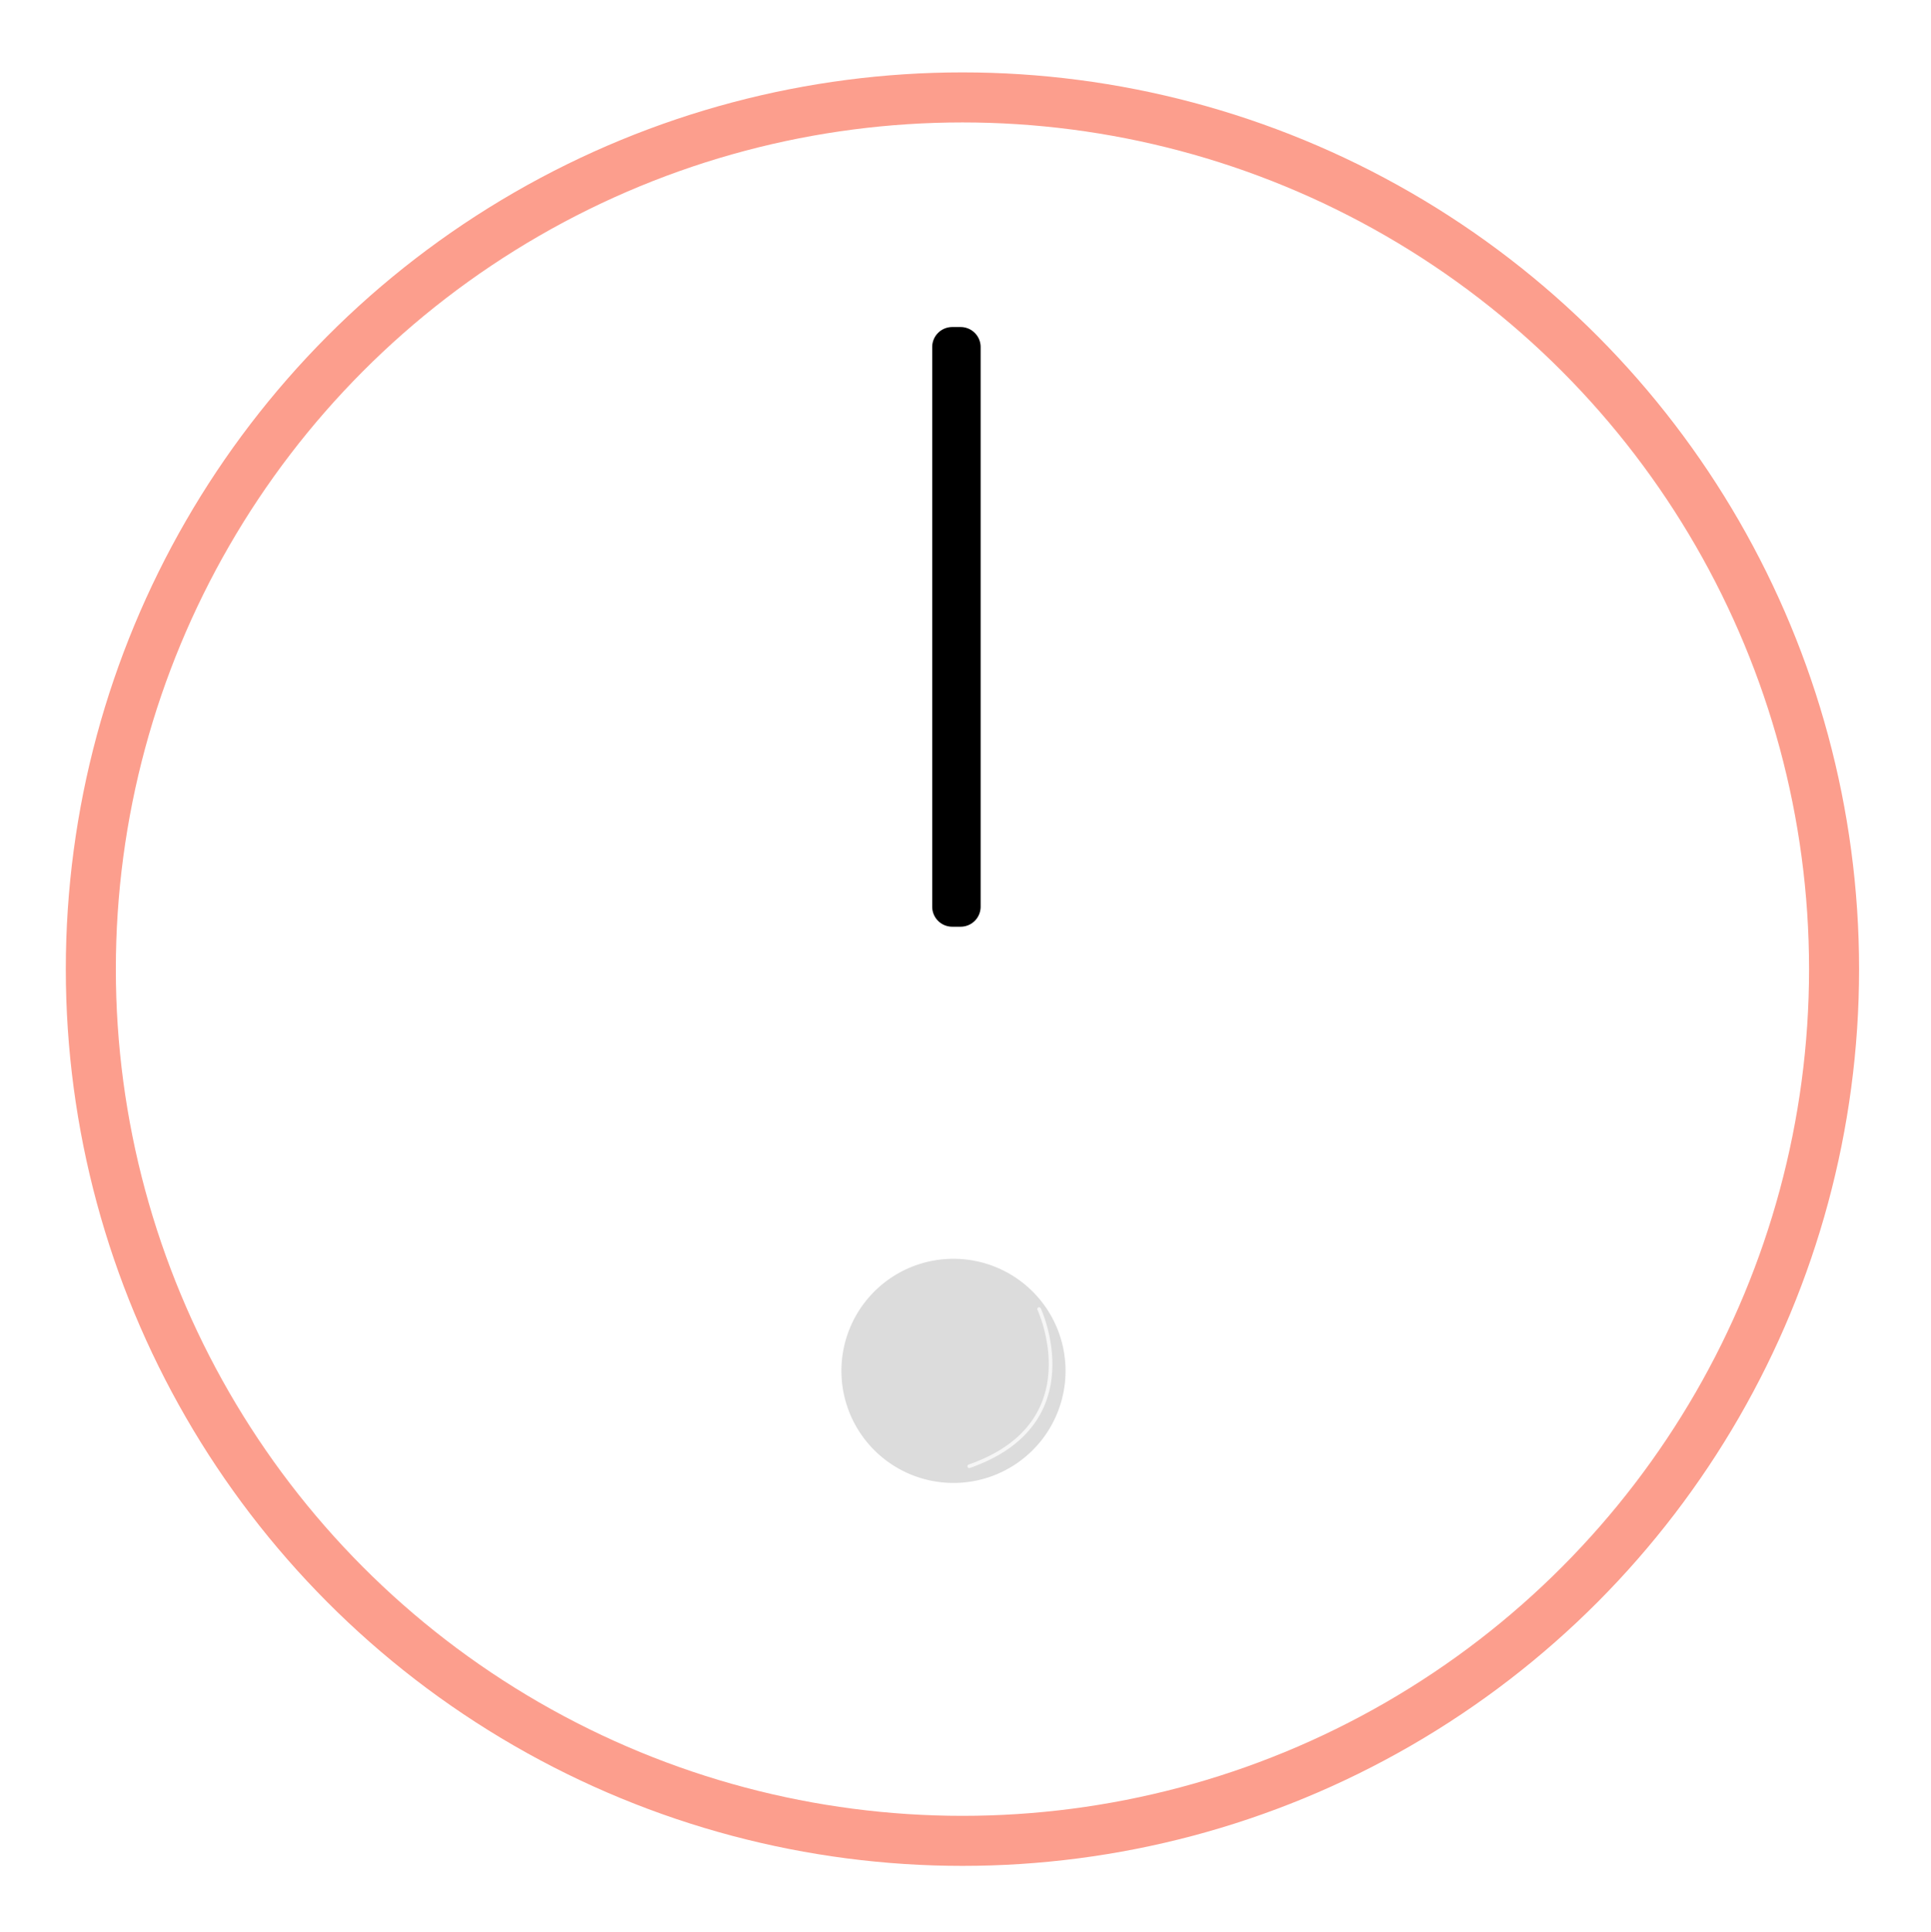 <svg xmlns="http://www.w3.org/2000/svg" xmlns:xlink="http://www.w3.org/1999/xlink" width="386" height="386.188" viewBox="0 0 386 386.188">
  <g id="拟物按钮" class="cls-1">
    <g id="组_1" data-name="组 1">
      <path id="椭圆_1" data-name="椭圆 1" class="cls-2" d="M376.876,253.9c106.583,0,192.986,86.456,192.986,193.1s-86.4,193.1-192.986,193.1S183.889,553.648,183.889,447,270.292,253.9,376.876,253.9Z" transform="translate(-183.875 -253.906)"/>
      <circle id="椭圆_1_拷贝" data-name="椭圆 1 拷贝" class="cls-3" cx="192.39" cy="193.704" r="174.234"/>
      <g id="组_10" data-name="组 10">
        <path id="圆角矩形_2" data-name="圆角矩形 2" class="cls-4" d="M374.221,319.273h1.68a4,4,0,0,1,4,4V435.13a4,4,0,0,1-4,4h-1.68a4,4,0,0,1-4-4V323.273A4,4,0,0,1,374.221,319.273Z" transform="translate(-183.875 -253.906)"/>
      </g>
      <path id="椭圆_2" data-name="椭圆 2" class="cls-5" d="M374.456,504.507a22.4,22.4,0,1,1-22.384,22.4A22.391,22.391,0,0,1,374.456,504.507Z" transform="translate(-183.875 -253.906)"/>
      <path id="形状_6" data-name="形状 6" class="cls-6" d="M391.588,515.549s10.658,22.814-13.965,31.428" transform="translate(-183.875 -253.906)"/>
    </g>
  </g>
  <defs>
    <filter id="filter" filterUnits="userSpaceOnUse">
      <feGaussianBlur result="blur" stdDeviation="2.333" in="SourceAlpha"/>
      <feFlood result="flood" flood-color="#fc9e8d" flood-opacity="0.35"/>
      <feComposite result="composite-2" operator="out" in2="blur"/>
      <feComposite result="composite" operator="in" in2="SourceAlpha"/>
      <feBlend result="blend" in2="SourceGraphic"/>
    </filter>
    <filter id="filter-2" x="351" y="504.5" width="48" height="48.5" filterUnits="userSpaceOnUse">
      <feOffset result="offset" dy="1" in="SourceAlpha"/>
      <feGaussianBlur result="blur" stdDeviation="1"/>
      <feFlood result="flood" flood-color="#040000" flood-opacity="0.22"/>
      <feComposite result="composite" operator="in" in2="blur"/>
      <feBlend result="blend" in="SourceGraphic"/>
    </filter>
  </defs>
    <style>
      .cls-1 {
        filter: url(#filter);
      }

      .cls-2 {
        fill: #fff;
      }

      .cls-2, .cls-4, .cls-5, .cls-6 {
        fill-rule: evenodd;
      }

      .cls-3, .cls-6 {
        fill: none;
        stroke-linecap: round;
      }

      .cls-3 {
        stroke: #fc9e8d;
        stroke-width: 10px;
      }

      .cls-5 {
        fill: #dcdcdc;
      }
      .cls-4 {
        animation: dingding 1s linear infinite;
      }
      @keyframes dingding{
        0%{fill: #dcdcdc;}
        100%{fill:#fc9e8d;}
      }
      .cls-5 {
        filter: url(#filter-2);
      }

      .cls-6 {
        stroke: #fff;
        stroke-width: 0.73px;
        opacity: 0.73;
      }
    </style>
</svg>
